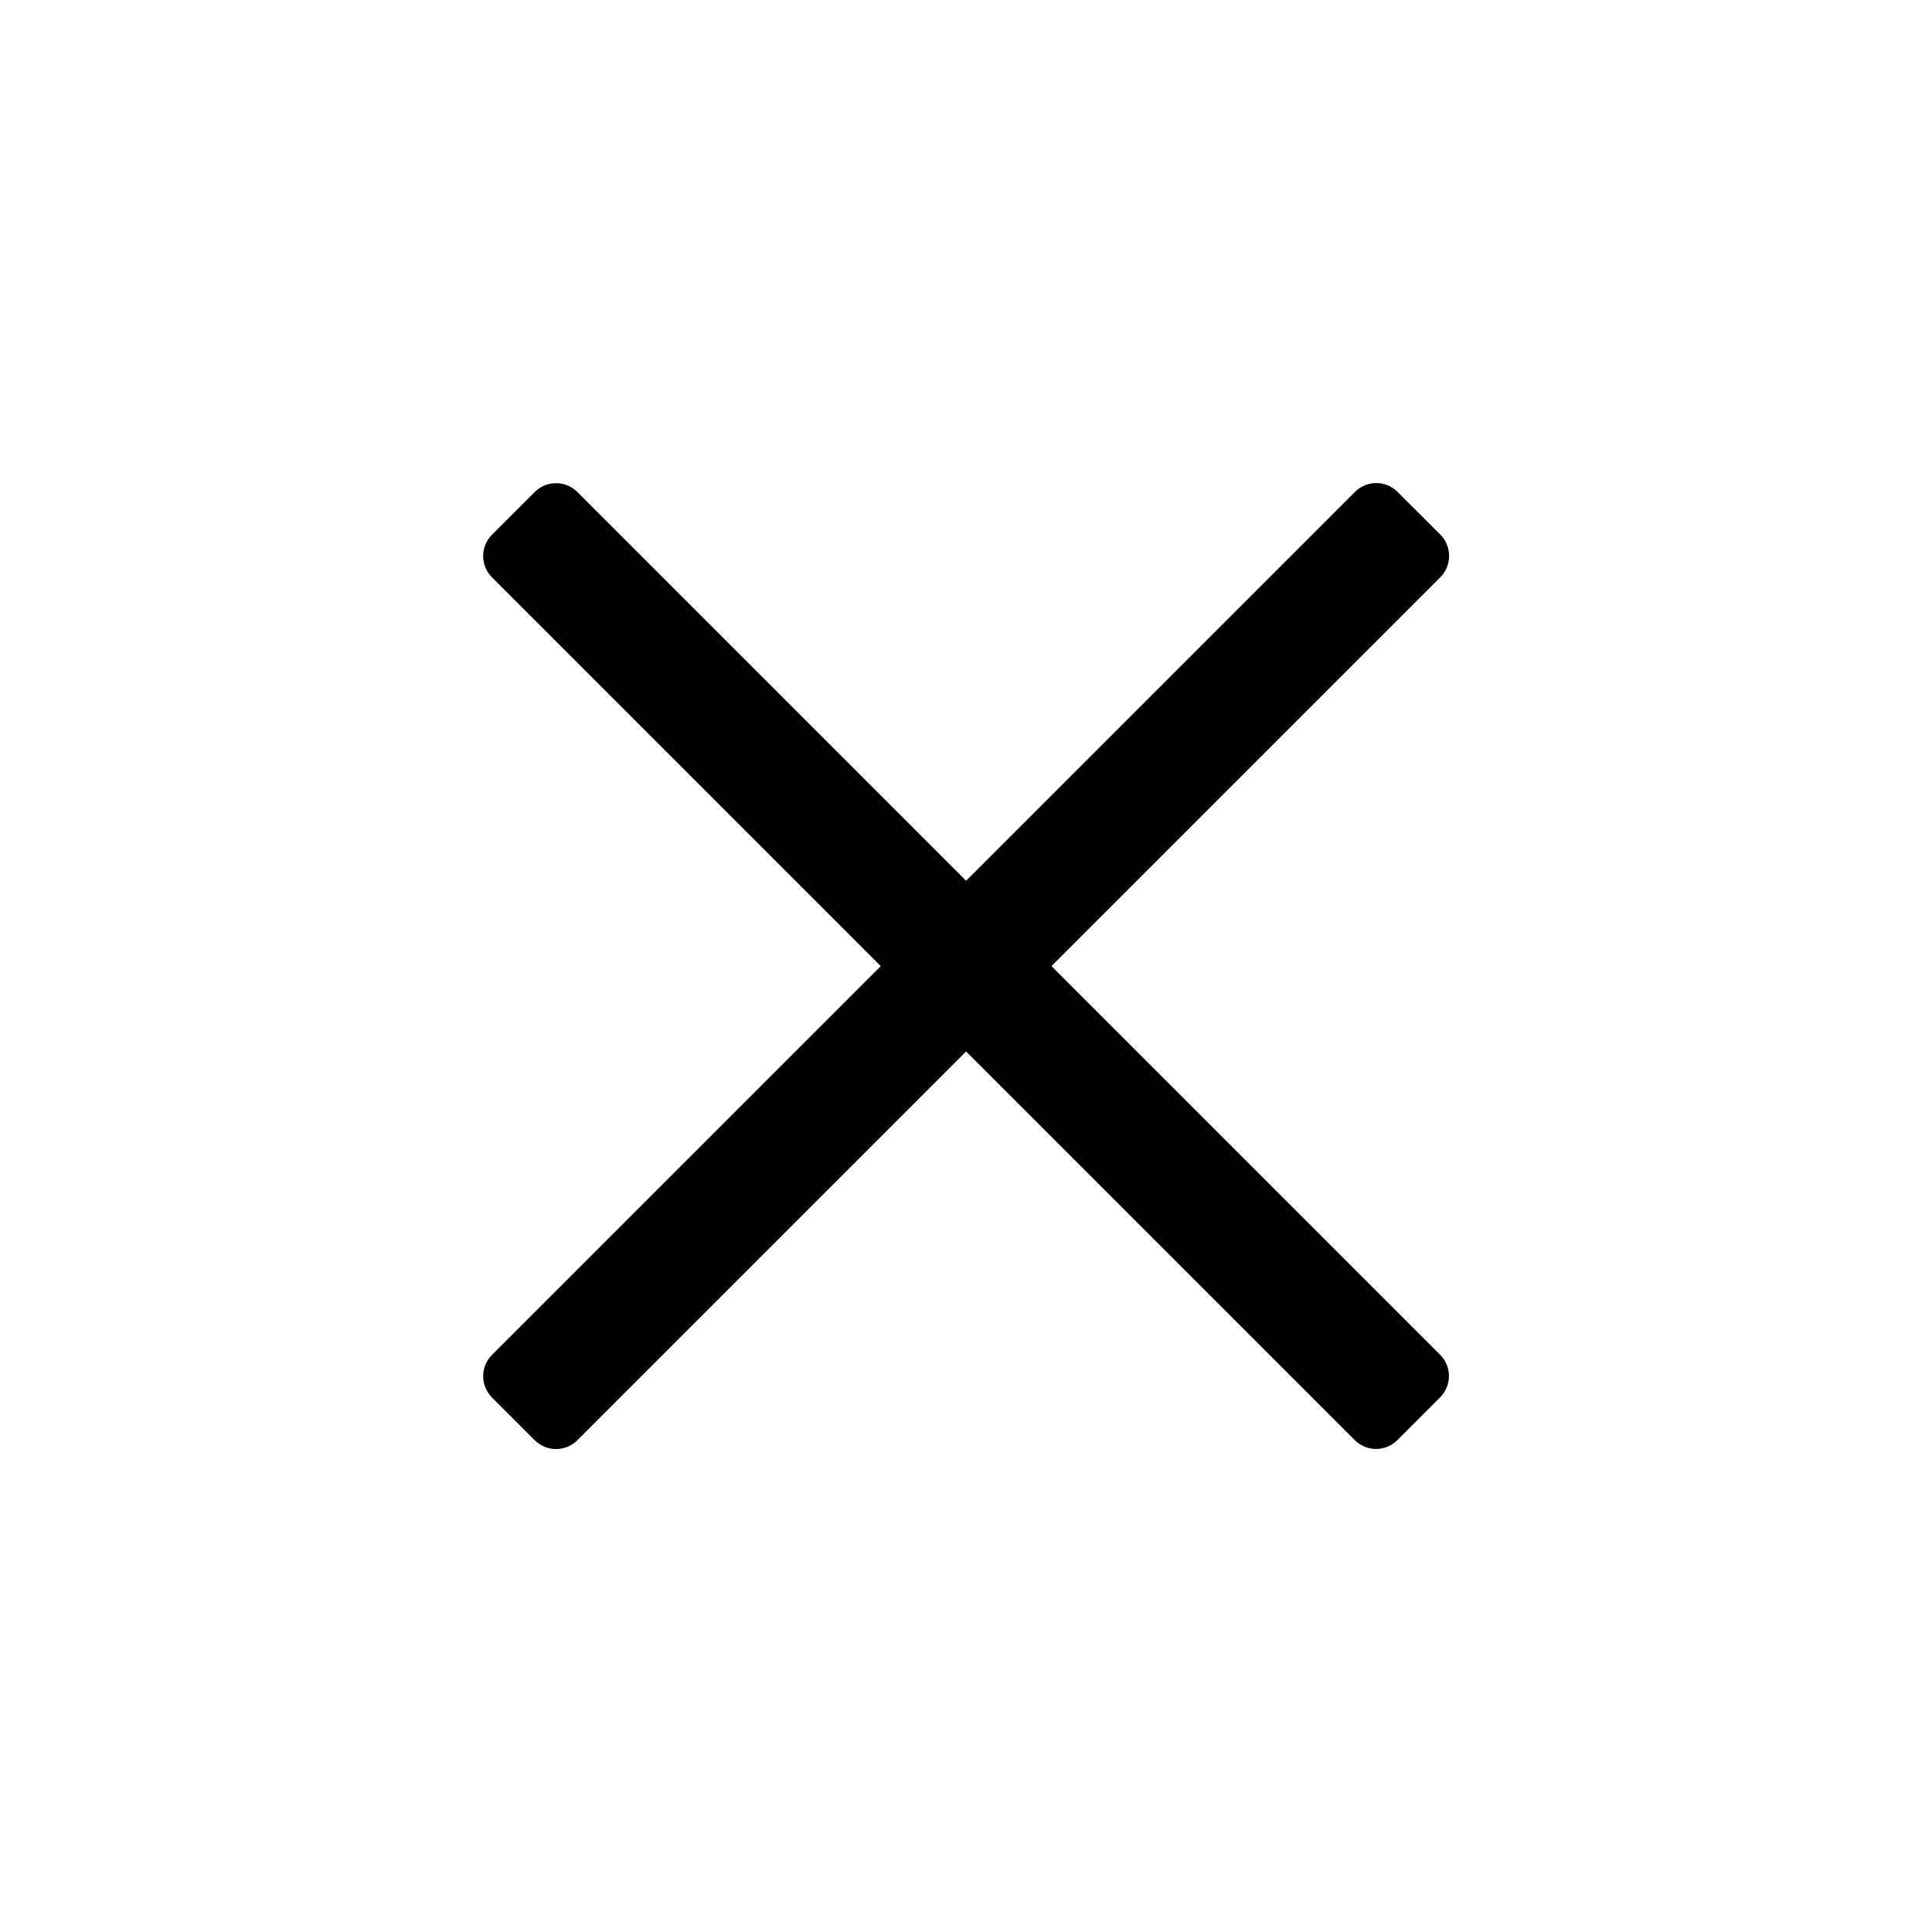 <svg width="16" height="16" viewBox="0 0 16 16"  xmlns="http://www.w3.org/2000/svg">
<path d="M11.574 4.074C11.477 3.976 11.318 3.976 11.221 4.074L8.001 7.294L4.782 4.075C4.684 3.977 4.526 3.977 4.428 4.075L4.075 4.428C3.977 4.526 3.977 4.684 4.075 4.782L7.294 8.001L4.075 11.22C3.977 11.318 3.977 11.476 4.075 11.574L4.428 11.927C4.526 12.025 4.684 12.025 4.782 11.927L8.001 8.708L11.219 11.926C11.317 12.024 11.475 12.024 11.573 11.926L11.926 11.573C12.024 11.475 12.024 11.317 11.926 11.219L8.708 8.001L11.928 4.781C12.025 4.683 12.025 4.525 11.928 4.427L11.574 4.074Z" />
</svg>
